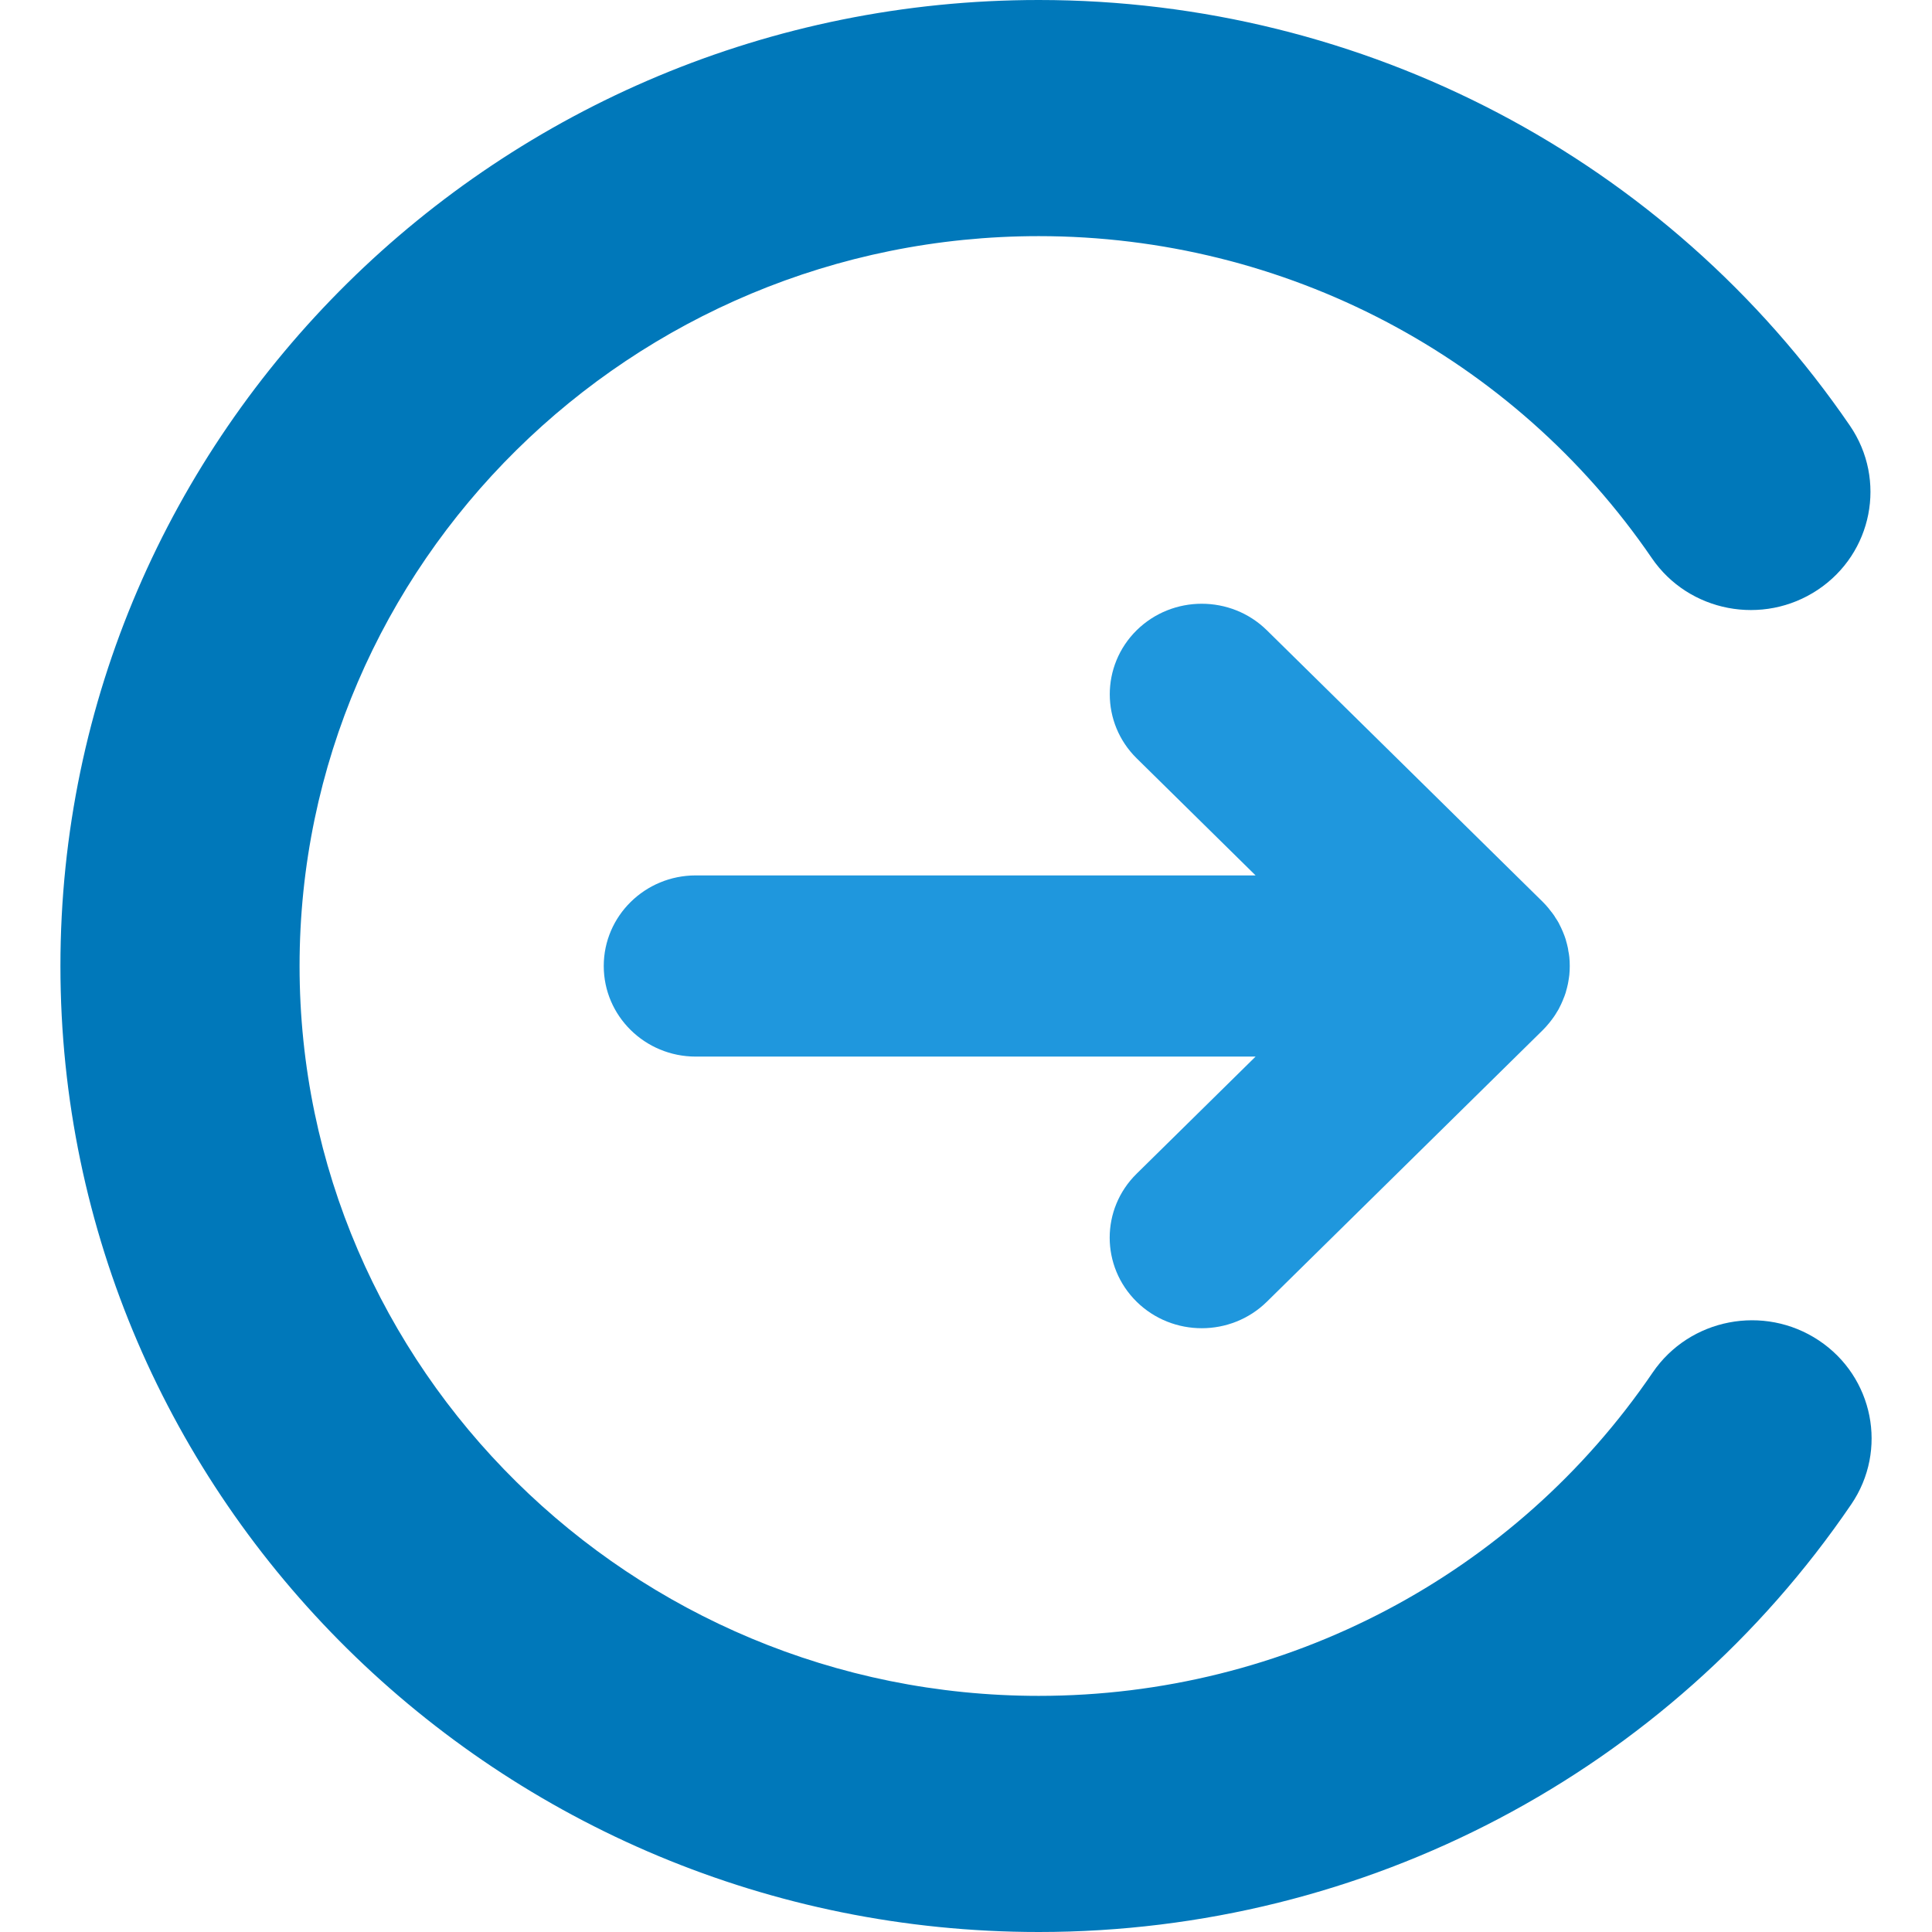 <svg width="18" height="18" viewBox="0 0 18 18" fill="none" xmlns="http://www.w3.org/2000/svg">
<g clip-path="url(#clip0)">
<path d="M11.698 8.156L6.482 8.156C6.009 8.156 5.625 8.534 5.625 9C5.625 9.466 6.009 9.844 6.482 9.844L11.698 9.844L10.59 10.935C10.255 11.264 10.255 11.798 10.59 12.128C10.925 12.457 11.468 12.457 11.803 12.128L14.374 9.597C14.394 9.577 14.412 9.557 14.43 9.535C14.434 9.53 14.438 9.525 14.443 9.519C14.456 9.503 14.468 9.486 14.48 9.469C14.484 9.464 14.486 9.459 14.49 9.454C14.502 9.435 14.513 9.417 14.524 9.398C14.525 9.394 14.527 9.39 14.529 9.387C14.54 9.366 14.55 9.345 14.559 9.323C14.561 9.321 14.561 9.318 14.562 9.315C14.572 9.293 14.58 9.27 14.588 9.246C14.589 9.243 14.589 9.24 14.59 9.237C14.597 9.214 14.603 9.19 14.608 9.166C14.61 9.159 14.61 9.152 14.612 9.144C14.615 9.124 14.619 9.105 14.621 9.084C14.624 9.056 14.625 9.028 14.625 9C14.625 8.972 14.624 8.944 14.621 8.916C14.619 8.895 14.615 8.875 14.611 8.855C14.61 8.848 14.61 8.841 14.608 8.834C14.603 8.81 14.597 8.786 14.59 8.763C14.589 8.76 14.589 8.757 14.588 8.754C14.58 8.73 14.572 8.707 14.562 8.684C14.561 8.682 14.561 8.679 14.559 8.677C14.55 8.655 14.54 8.634 14.529 8.613C14.527 8.609 14.525 8.606 14.524 8.602C14.513 8.583 14.502 8.564 14.489 8.546C14.486 8.541 14.484 8.536 14.48 8.531C14.468 8.514 14.456 8.497 14.442 8.481C14.438 8.475 14.434 8.47 14.43 8.465C14.412 8.443 14.394 8.423 14.374 8.403L11.803 5.872C11.635 5.707 11.416 5.625 11.196 5.625C10.977 5.625 10.758 5.707 10.59 5.872C10.256 6.202 10.256 6.736 10.59 7.065L11.698 8.156Z" fill="#1F97DD"/>
<path d="M9.678 18C12.719 18 15.549 16.51 17.248 14.015C17.591 13.511 17.455 12.827 16.945 12.488C16.434 12.149 15.742 12.283 15.398 12.787C14.114 14.674 11.976 15.8 9.678 15.8C5.881 15.8 2.791 12.749 2.791 9C2.791 5.251 5.881 2.2 9.678 2.2C11.969 2.2 14.104 3.321 15.389 5.199C15.733 5.703 16.426 5.835 16.936 5.495C17.446 5.155 17.58 4.471 17.236 3.967C15.536 1.483 12.71 -1.4941e-06 9.678 -1.22897e-06C4.652 -7.89573e-07 0.563 4.037 0.563 9C0.563 13.963 4.652 18 9.678 18Z" fill="#0078BA"/>
</g>
<defs>
<clipPath id="clip0">
<rect width="18" height="18" fill="white" transform="translate(18 18) rotate(180)"/>
</clipPath>
</defs>
</svg>
